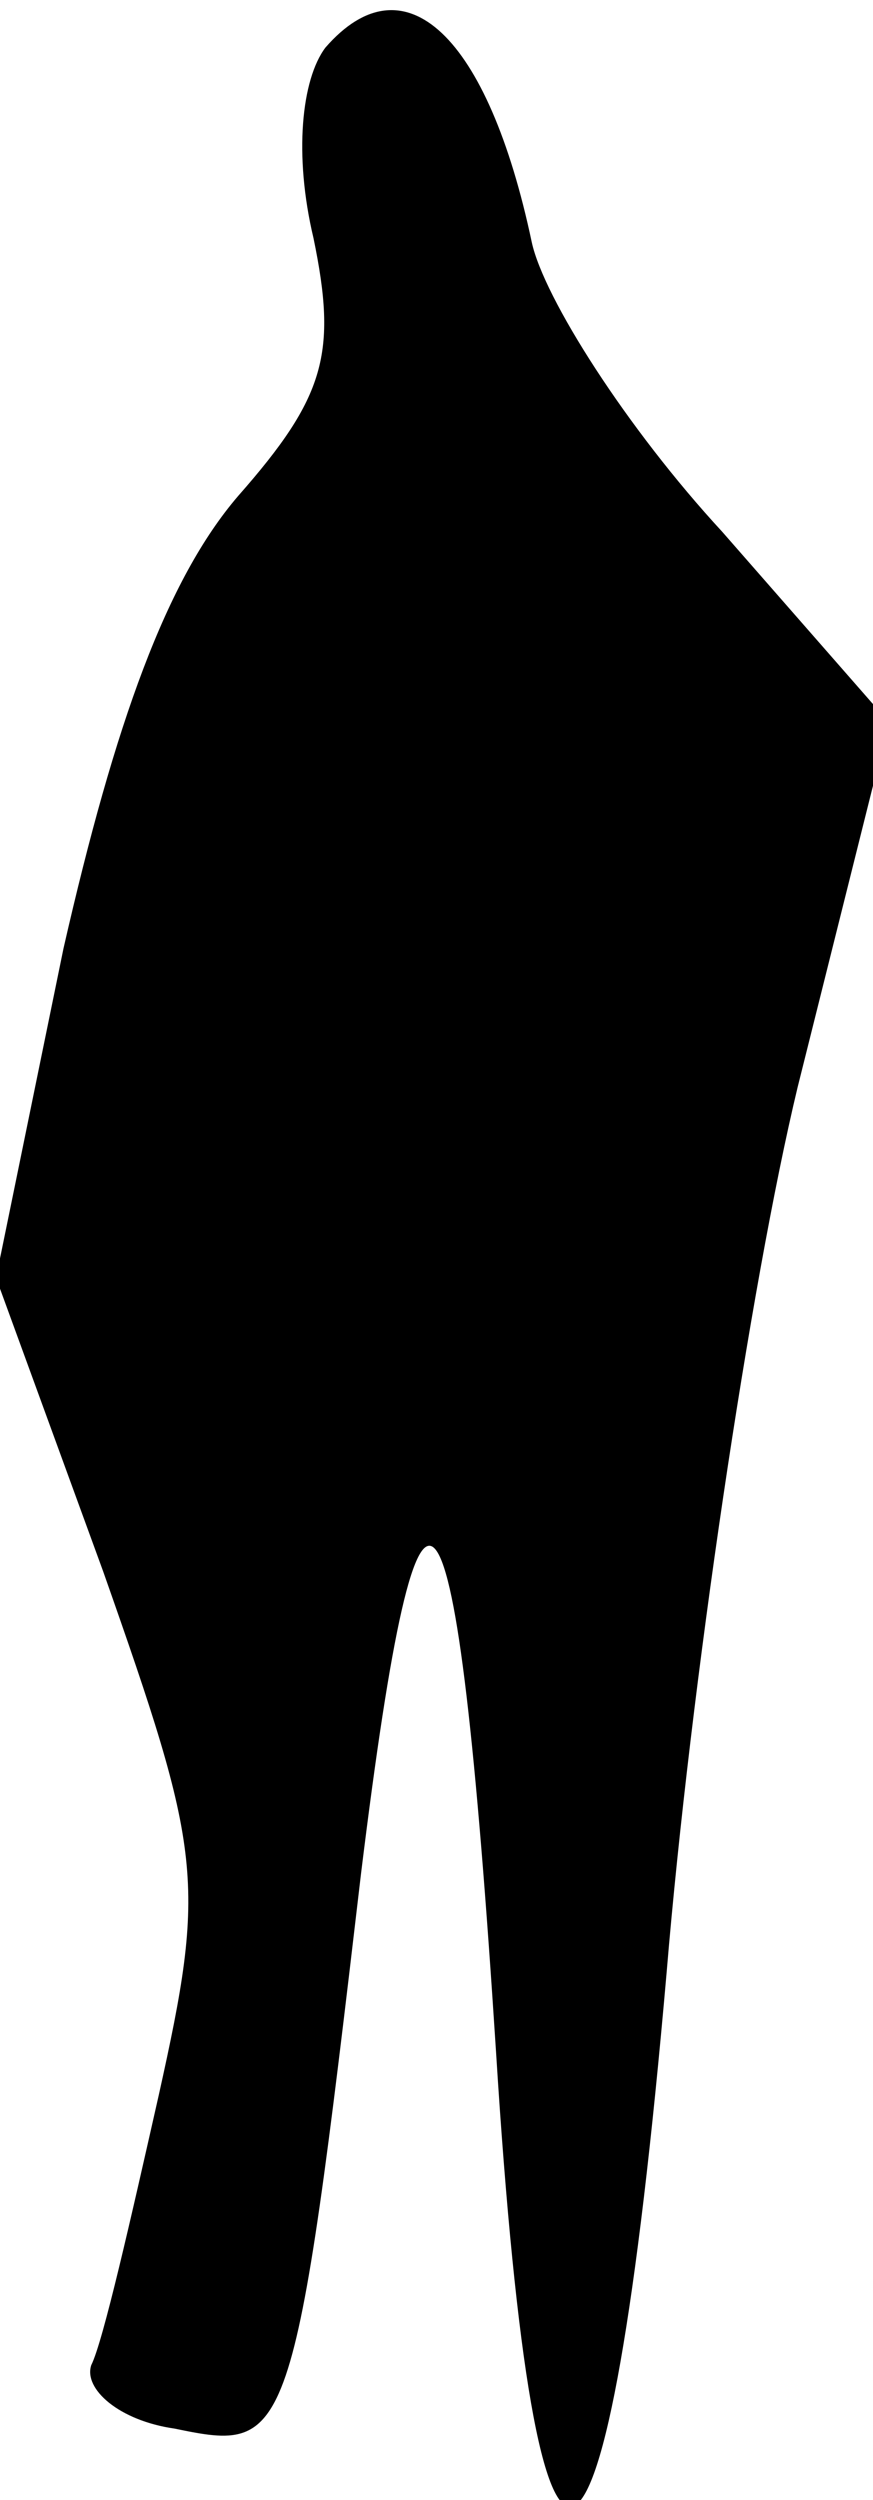 <?xml version="1.0" standalone="no"?>
<!DOCTYPE svg PUBLIC "-//W3C//DTD SVG 20010904//EN"
 "http://www.w3.org/TR/2001/REC-SVG-20010904/DTD/svg10.dtd">
<svg version="1.0" xmlns="http://www.w3.org/2000/svg"
 width="22pt" height="63pt" viewBox="0 0 22 63"
 preserveAspectRatio="xMidYMid meet">
<g transform="translate(0,63) scale(0.1,-0.1)"
fill="#000000" stroke="none">
<path fill="#000000" stroke="none" d="M82 618 c-6 -8 -8 -27 -3 -48 6 -29 3
-40 -19 -65 -18 -21 -31 -57 -44 -114 l-17 -83 27 -74 c25 -71 26 -78 14 -132
-7 -31 -14 -62 -17 -68 -2 -6 7 -14 21 -16 29 -6 30 -5 47 140 15 122 24 110
34 -45 10 -160 28 -152 43 20 6 72 21 173 33 223 l23 92 -42 48 c-24 26 -45
59 -48 73 -11 52 -32 72 -52 49z"/>
</g>
</svg>
